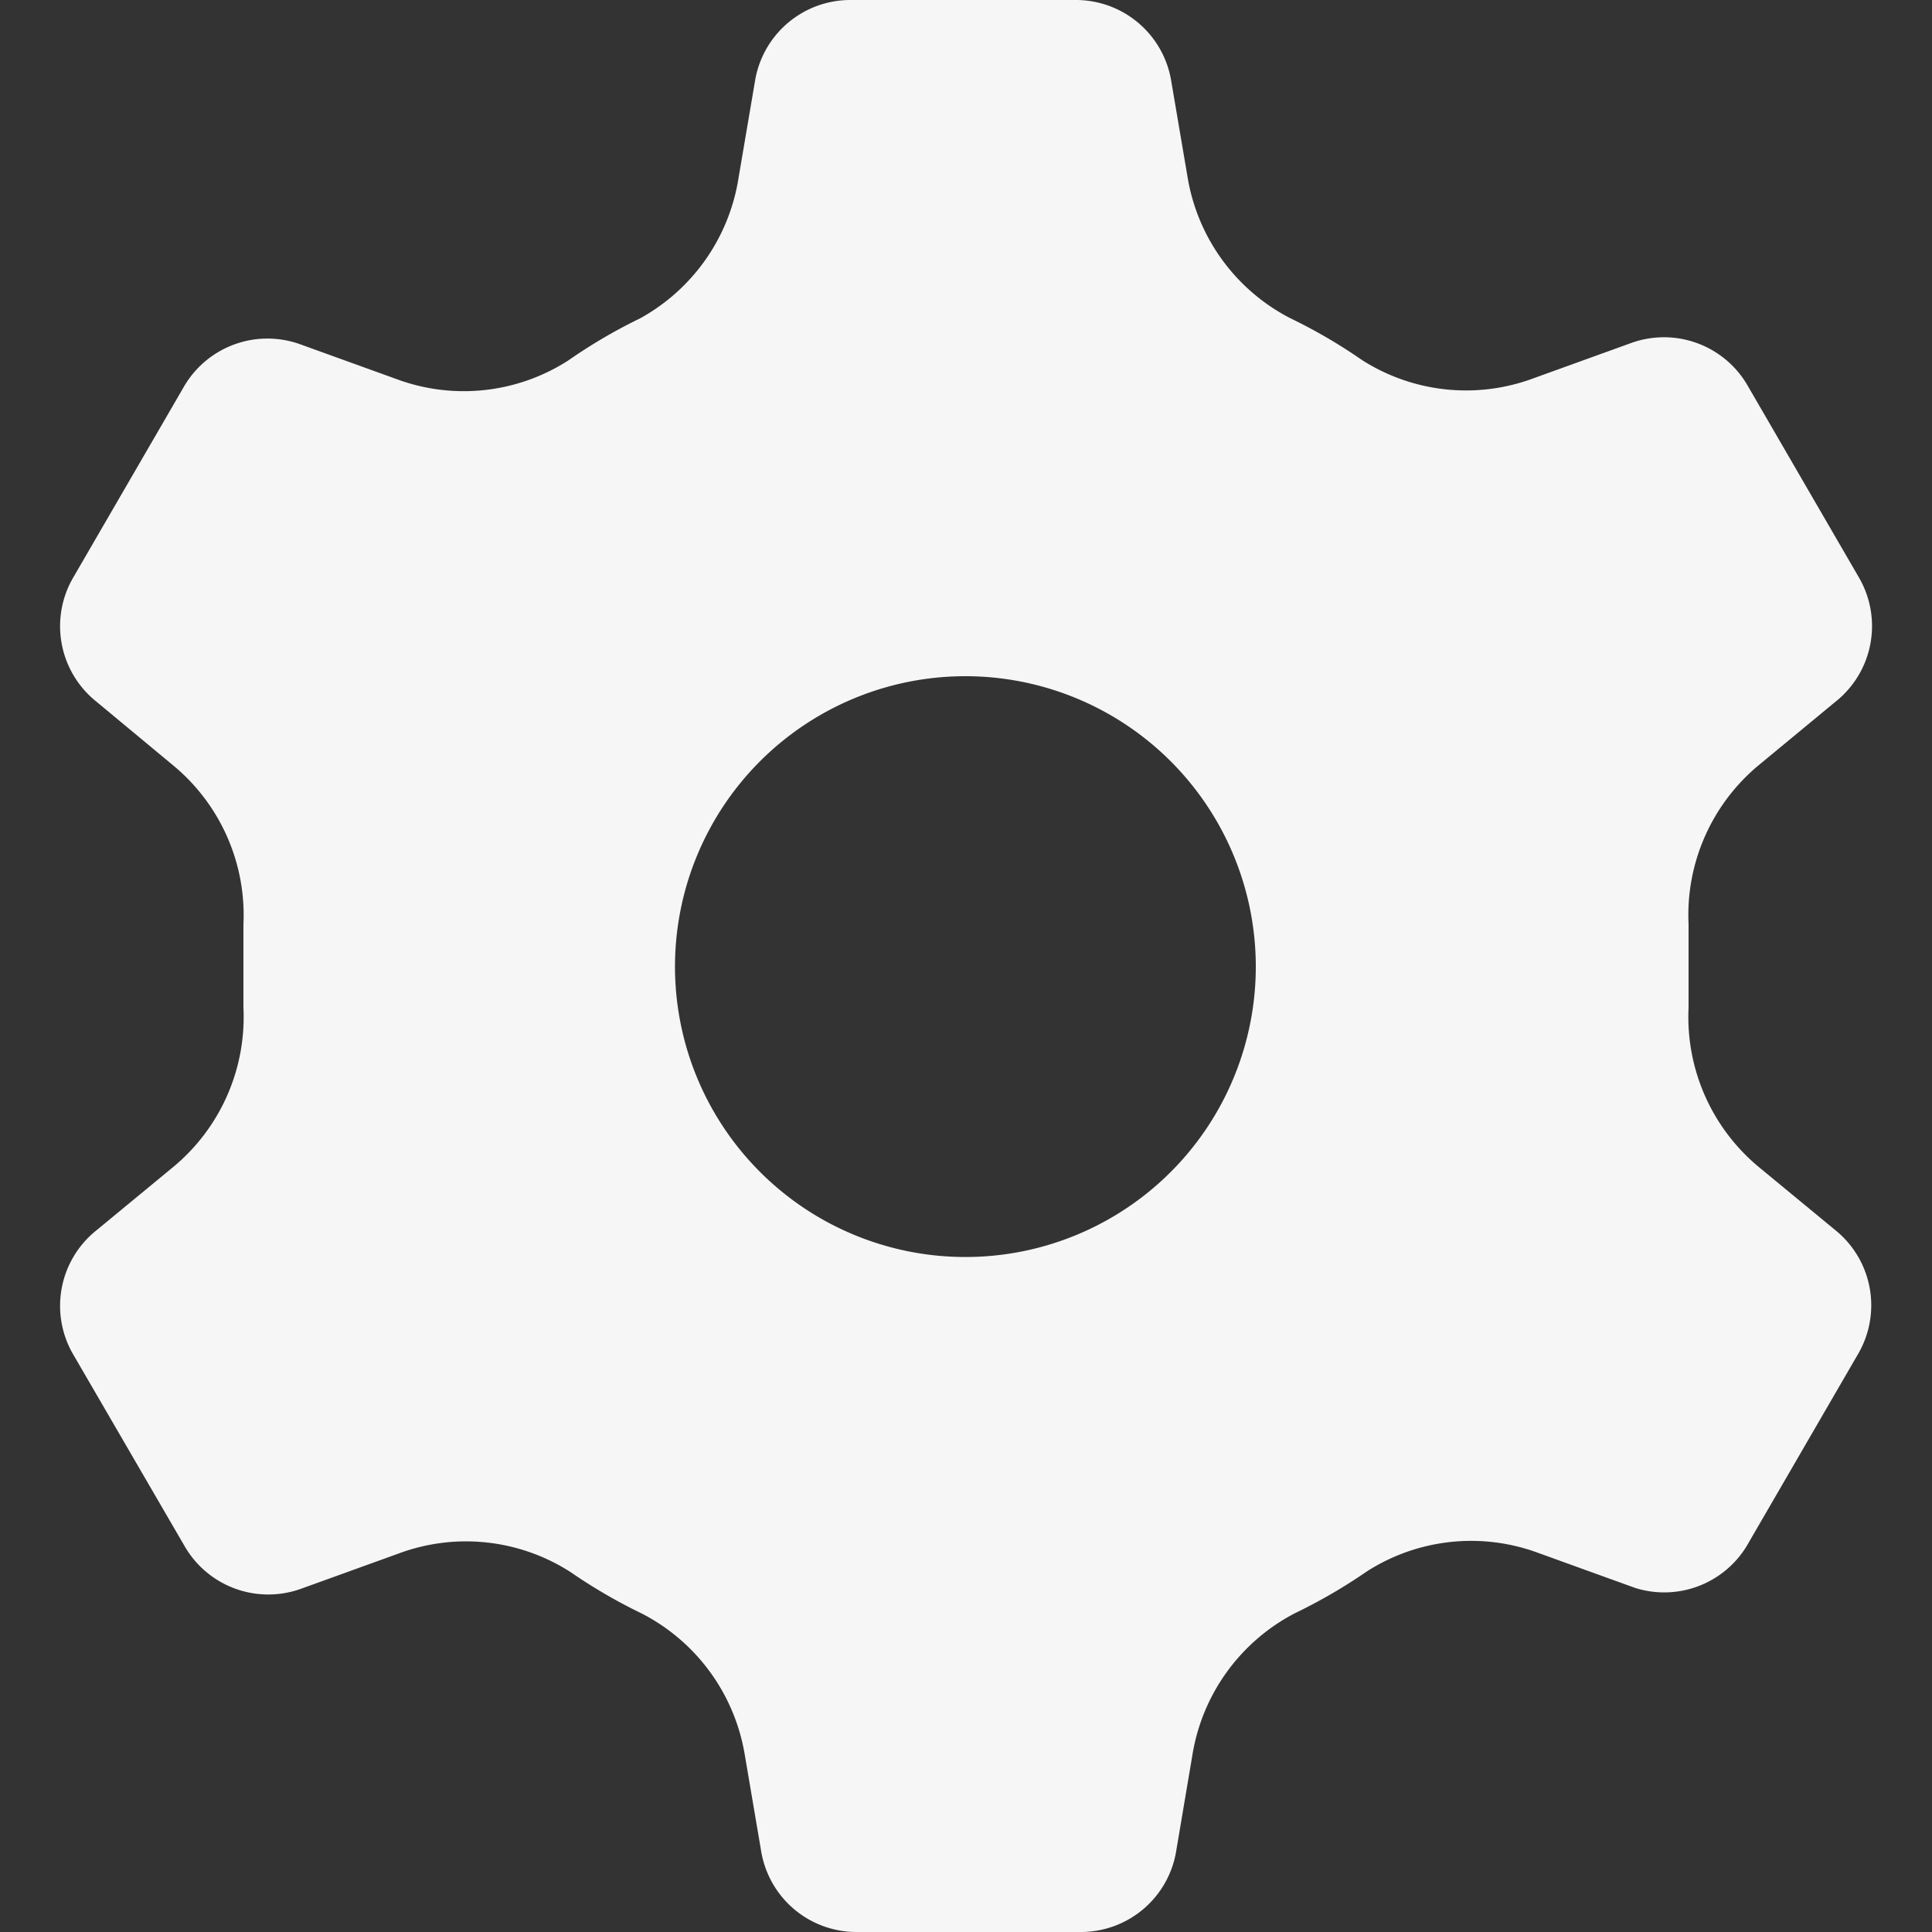 <svg xmlns="http://www.w3.org/2000/svg" xmlns:xlink="http://www.w3.org/1999/xlink" width="16" height="16" viewBox="0 0 16 16">
  <rect x="0" y="0" width="16" height="16" fill="#333333" stroke="none"/>
  <defs>
    <clipPath id="clip-path">
      <rect id="Прямоугольник_19" data-name="Прямоугольник 19" width="16" height="16" transform="translate(1401 103)" fill="none" stroke="#707070" stroke-width="1"/>
    </clipPath>
  </defs>
  <g id="Группа_масок_7" data-name="Группа масок 7" transform="translate(-1401 -103)" clip-path="url(#clip-path)">
    <g id="settings" transform="translate(1399.309 101.333)">
      <path id="Icon_color" data-name="Icon color" d="M8.454,16H6.593a.8.8,0,0,1-.79-.673l-.136-.8a1.613,1.613,0,0,0-.849-1.163,4.461,4.461,0,0,1-.592-.344A1.6,1.6,0,0,0,2.8,12.866l-.8.289a.8.8,0,0,1-.968-.345L.1,11.206A.8.8,0,0,1,.3,10.188l.64-.528a1.612,1.612,0,0,0,.576-1.315v-.69A1.609,1.609,0,0,0,.937,6.341L.3,5.812A.8.8,0,0,1,.1,4.794l.928-1.6a.8.8,0,0,1,.952-.345l.8.289a1.6,1.6,0,0,0,1.425-.152A4.391,4.391,0,0,1,4.8,2.637a1.613,1.613,0,0,0,.816-1.162l.136-.8A.8.8,0,0,1,6.545,0H8.407A.8.8,0,0,1,9.2.673l.136.8a1.609,1.609,0,0,0,.849,1.162,4.391,4.391,0,0,1,.592.345,1.6,1.6,0,0,0,1.425.152l.8-.289a.8.8,0,0,1,.968.345l.928,1.6A.8.8,0,0,1,14.7,5.812l-.64.529a1.612,1.612,0,0,0-.576,1.314v.69a1.614,1.614,0,0,0,.576,1.315l.64.528a.8.8,0,0,1,.192,1.018l-.928,1.6a.8.8,0,0,1-.921.345l-.8-.289a1.6,1.6,0,0,0-1.425.153,4.461,4.461,0,0,1-.592.344,1.613,1.613,0,0,0-.849,1.163l-.135.8A.8.8,0,0,1,8.454,16ZM7.5,5.6A2.405,2.405,0,1,0,9.9,8,2.406,2.406,0,0,0,7.5,5.6Z" transform="translate(2.191 1.667)" fill="#f6f6f6"/>
    </g>
  </g>
</svg>
